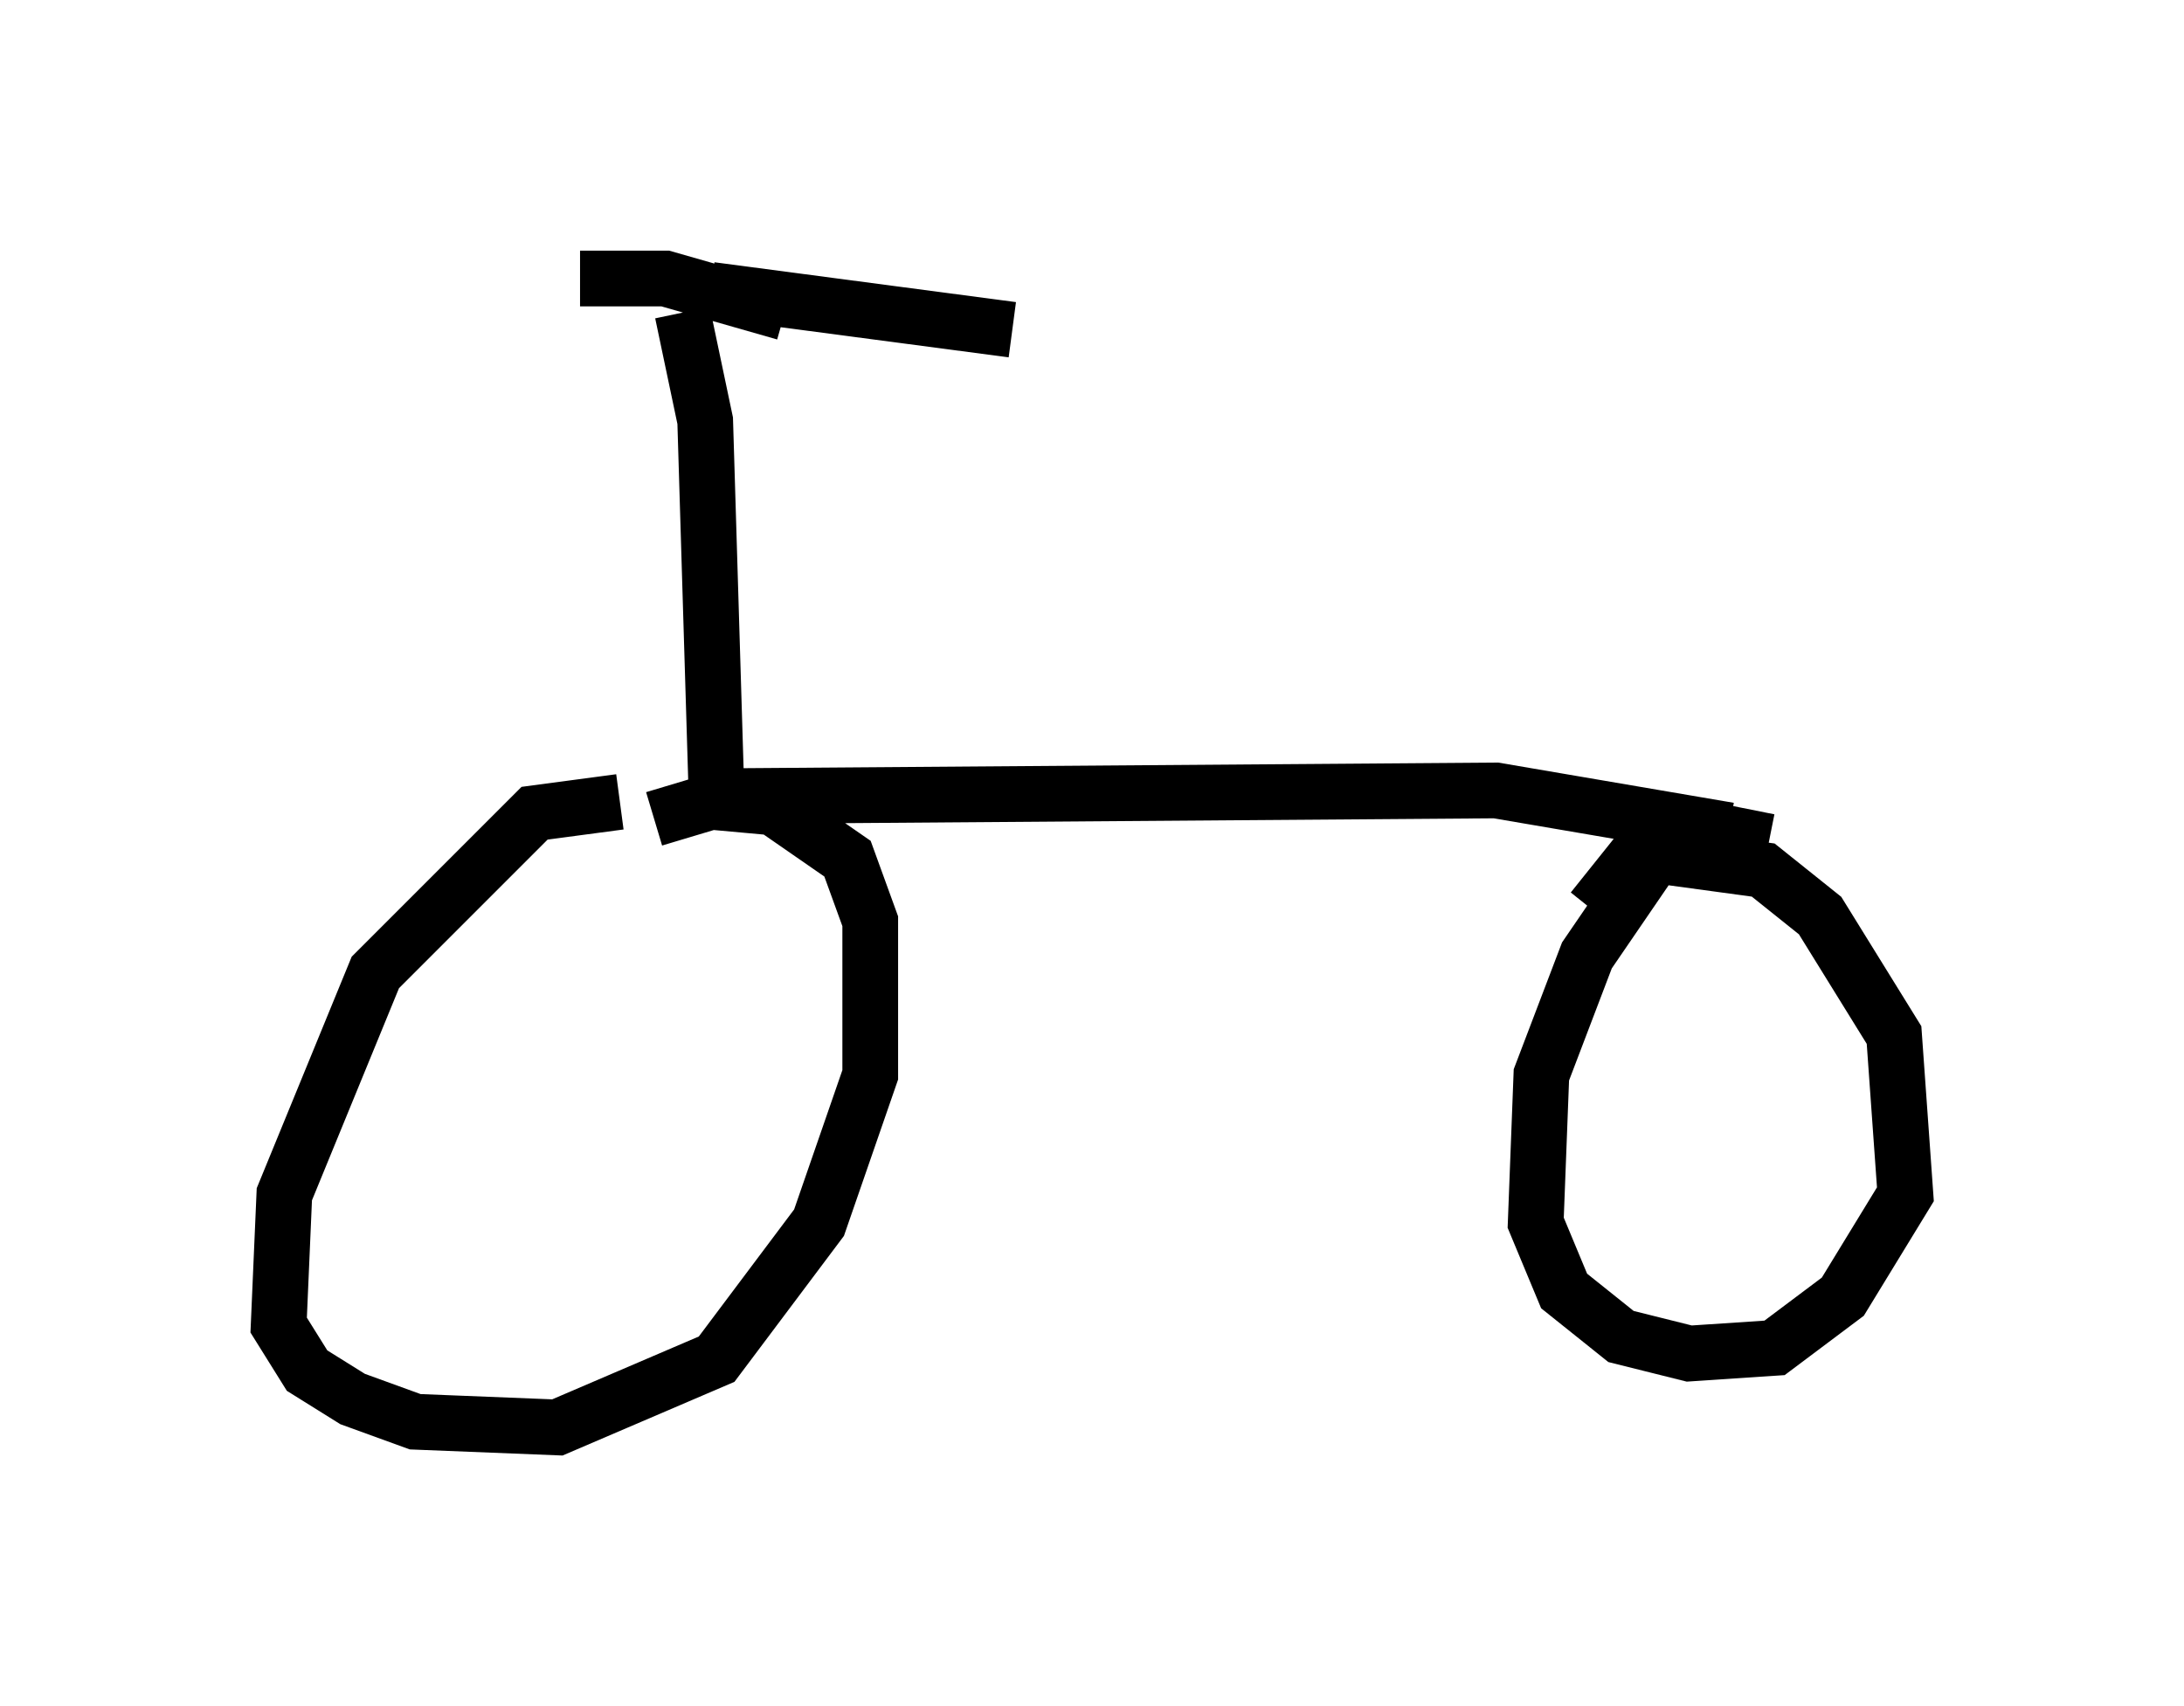 <?xml version="1.0" encoding="utf-8" ?>
<svg baseProfile="full" height="30.621" version="1.1" width="39.196" xmlns="http://www.w3.org/2000/svg" xmlns:ev="http://www.w3.org/2001/xml-events" xmlns:xlink="http://www.w3.org/1999/xlink"><defs /><rect fill="white" height="30.621" width="39.196" x="0" y="0" /><path d="M11.635, 14.902 m-0.51, -0.51 l-1.531, 0.204 -2.858, 2.858 l-1.633, 3.981 -0.102, 2.348 l0.51, 0.817 0.817, 0.51 l1.123, 0.408 2.552, 0.102 l2.858, -1.225 1.838, -2.45 l0.919, -2.654 0.0, -2.756 l-0.408, -1.123 -1.327, -0.919 l-1.123, -0.102 -1.021, 0.306 m1.429, -0.408 l13.679, -0.102 4.185, 0.715 m0.715, 0.204 l-1.021, -0.204 -0.919, 0.306 l-1.327, 1.94 -0.817, 2.144 l-0.102, 2.654 0.51, 1.225 l1.021, 0.817 1.225, 0.306 l1.531, -0.102 1.225, -0.919 l1.123, -1.838 -0.204, -2.858 l-1.327, -2.144 -1.021, -0.817 l-2.246, -0.306 -0.817, 1.021 m-15.721, -2.042 l-0.204, -6.738 -0.408, -1.94 m0.51, -0.408 l5.41, 0.715 m-4.083, -0.306 l-2.144, -0.613 -1.531, 0.0 " fill="none" stroke="black" stroke-width="1" /></svg>